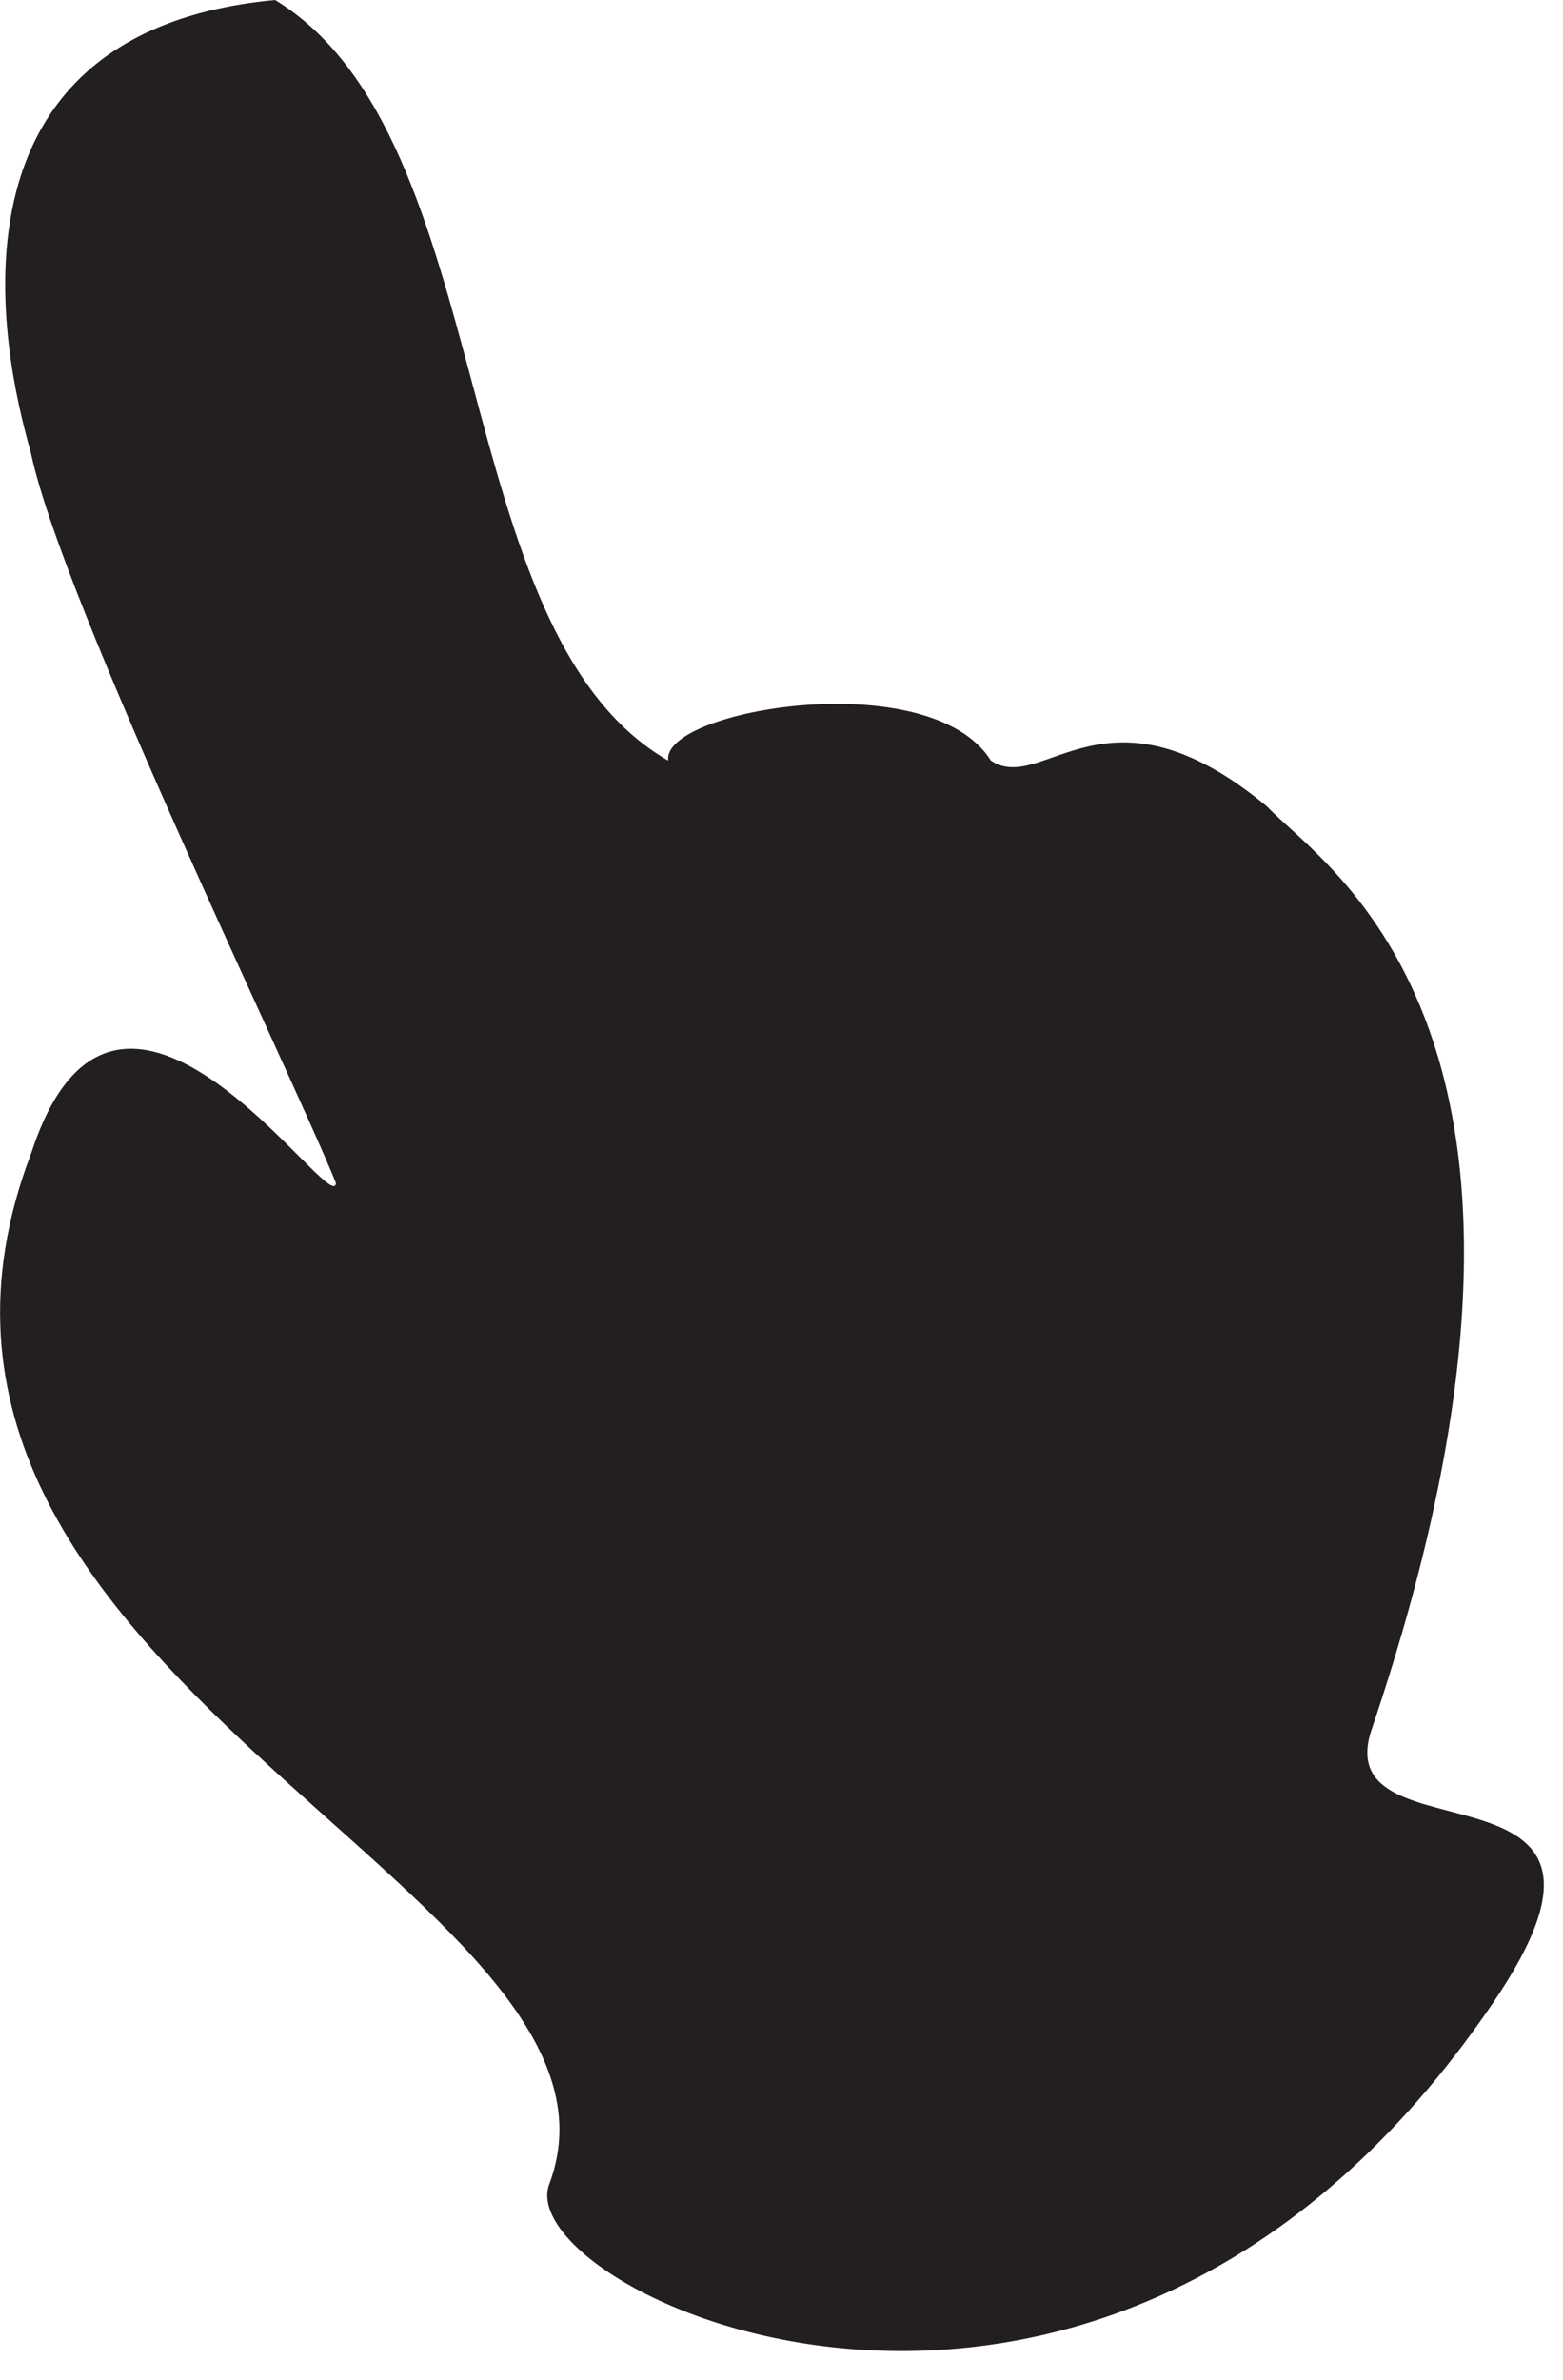 <svg xmlns="http://www.w3.org/2000/svg" xmlns:xlink="http://www.w3.org/1999/xlink" id="Layer_1" width="15" height="22.838" x="0" y="0" enable-background="new 96.344 146.692 15 22.838" version="1.1" viewBox="96.344 146.692 15 22.838" xml:space="preserve"><path fill="#231F20" d="M98.984,146.692c2.167,1.322,1.624,6.067,3.773,7.298c-0.072-0.488,2.512-0.931,3.097,0	c0.503,0.337,1.104-0.846,2.653,0.443c0.555,0.593,3.258,2.179,1.001,8.851c-0.446,1.316,2.854,0.135,1.169,2.619	c-3.748,5.521-9.455,2.787-9.062,1.746c1.06-2.809-6.889-4.885-4.97-9.896c0.834-2.559,2.898,0.653,2.923,0.29	c-0.434-1.07-2.608-5.541-2.923-6.985C96.587,150.793,95.342,147.033,98.984,146.692z"/></svg>